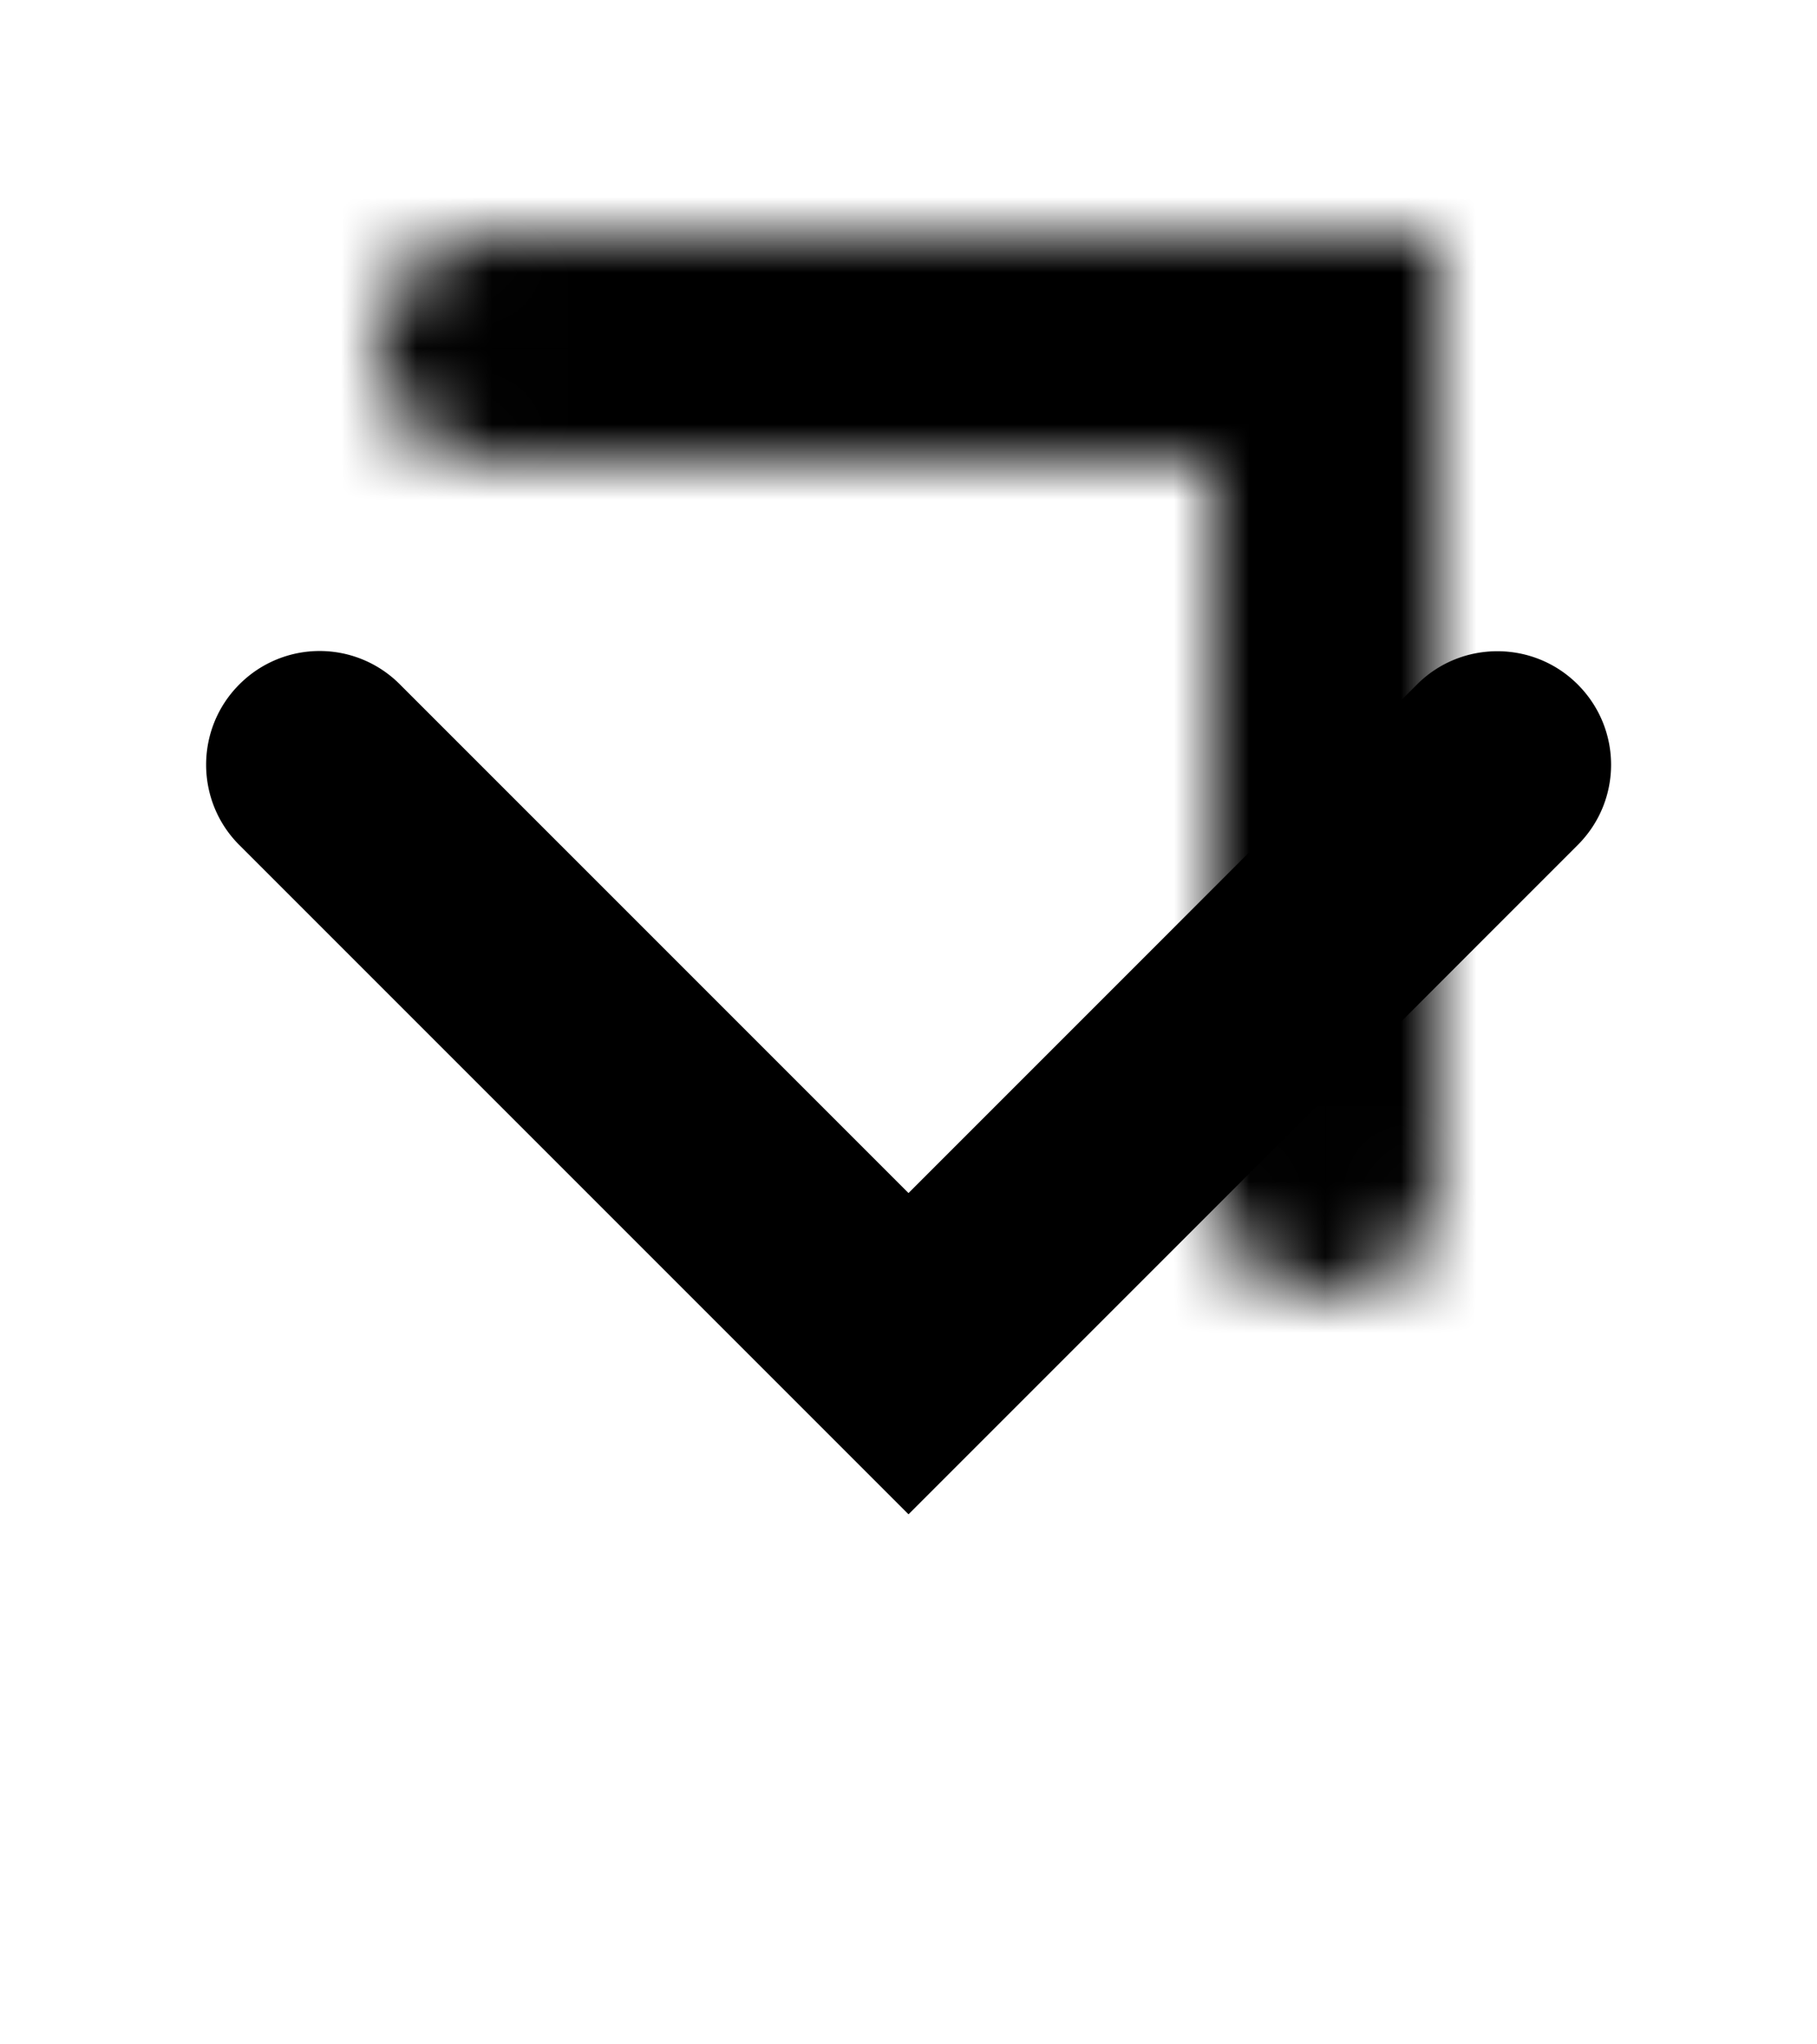 <svg width="24" height="27" xmlns="http://www.w3.org/2000/svg" xmlns:xlink="http://www.w3.org/1999/xlink">
    <defs>
        <path class="Arrow_Angle_-_down_svg__path-01" d="M16 3h3v12.502c0 .827-.666 1.498-1.5 1.498-.828 0-1.5-.675-1.5-1.498V6H6.498A1.495 1.495 0 0 1 5 4.5C5 3.672 5.675 3 6.498 3H16z" id="Arrow_Angle_-_down_svg__a"/>
    </defs>
    <g transform="translate(0 .1)" fill-rule="evenodd">
        <mask id="Arrow_Angle_-_down_svg__b">
            <use xlink:href="#Arrow_Angle_-_down_svg__a"/>
        </mask>
        <use transform="scale(1 -1) rotate(-45 -12.142 0)" xlink:href="#Arrow_Angle_-_down_svg__a"/>
        <g mask="url(#Arrow_Angle_-_down_svg__b)">
            <rect width="24" height="24" transform="translate(0 2)"/>
        </g>
    </g>
</svg>
